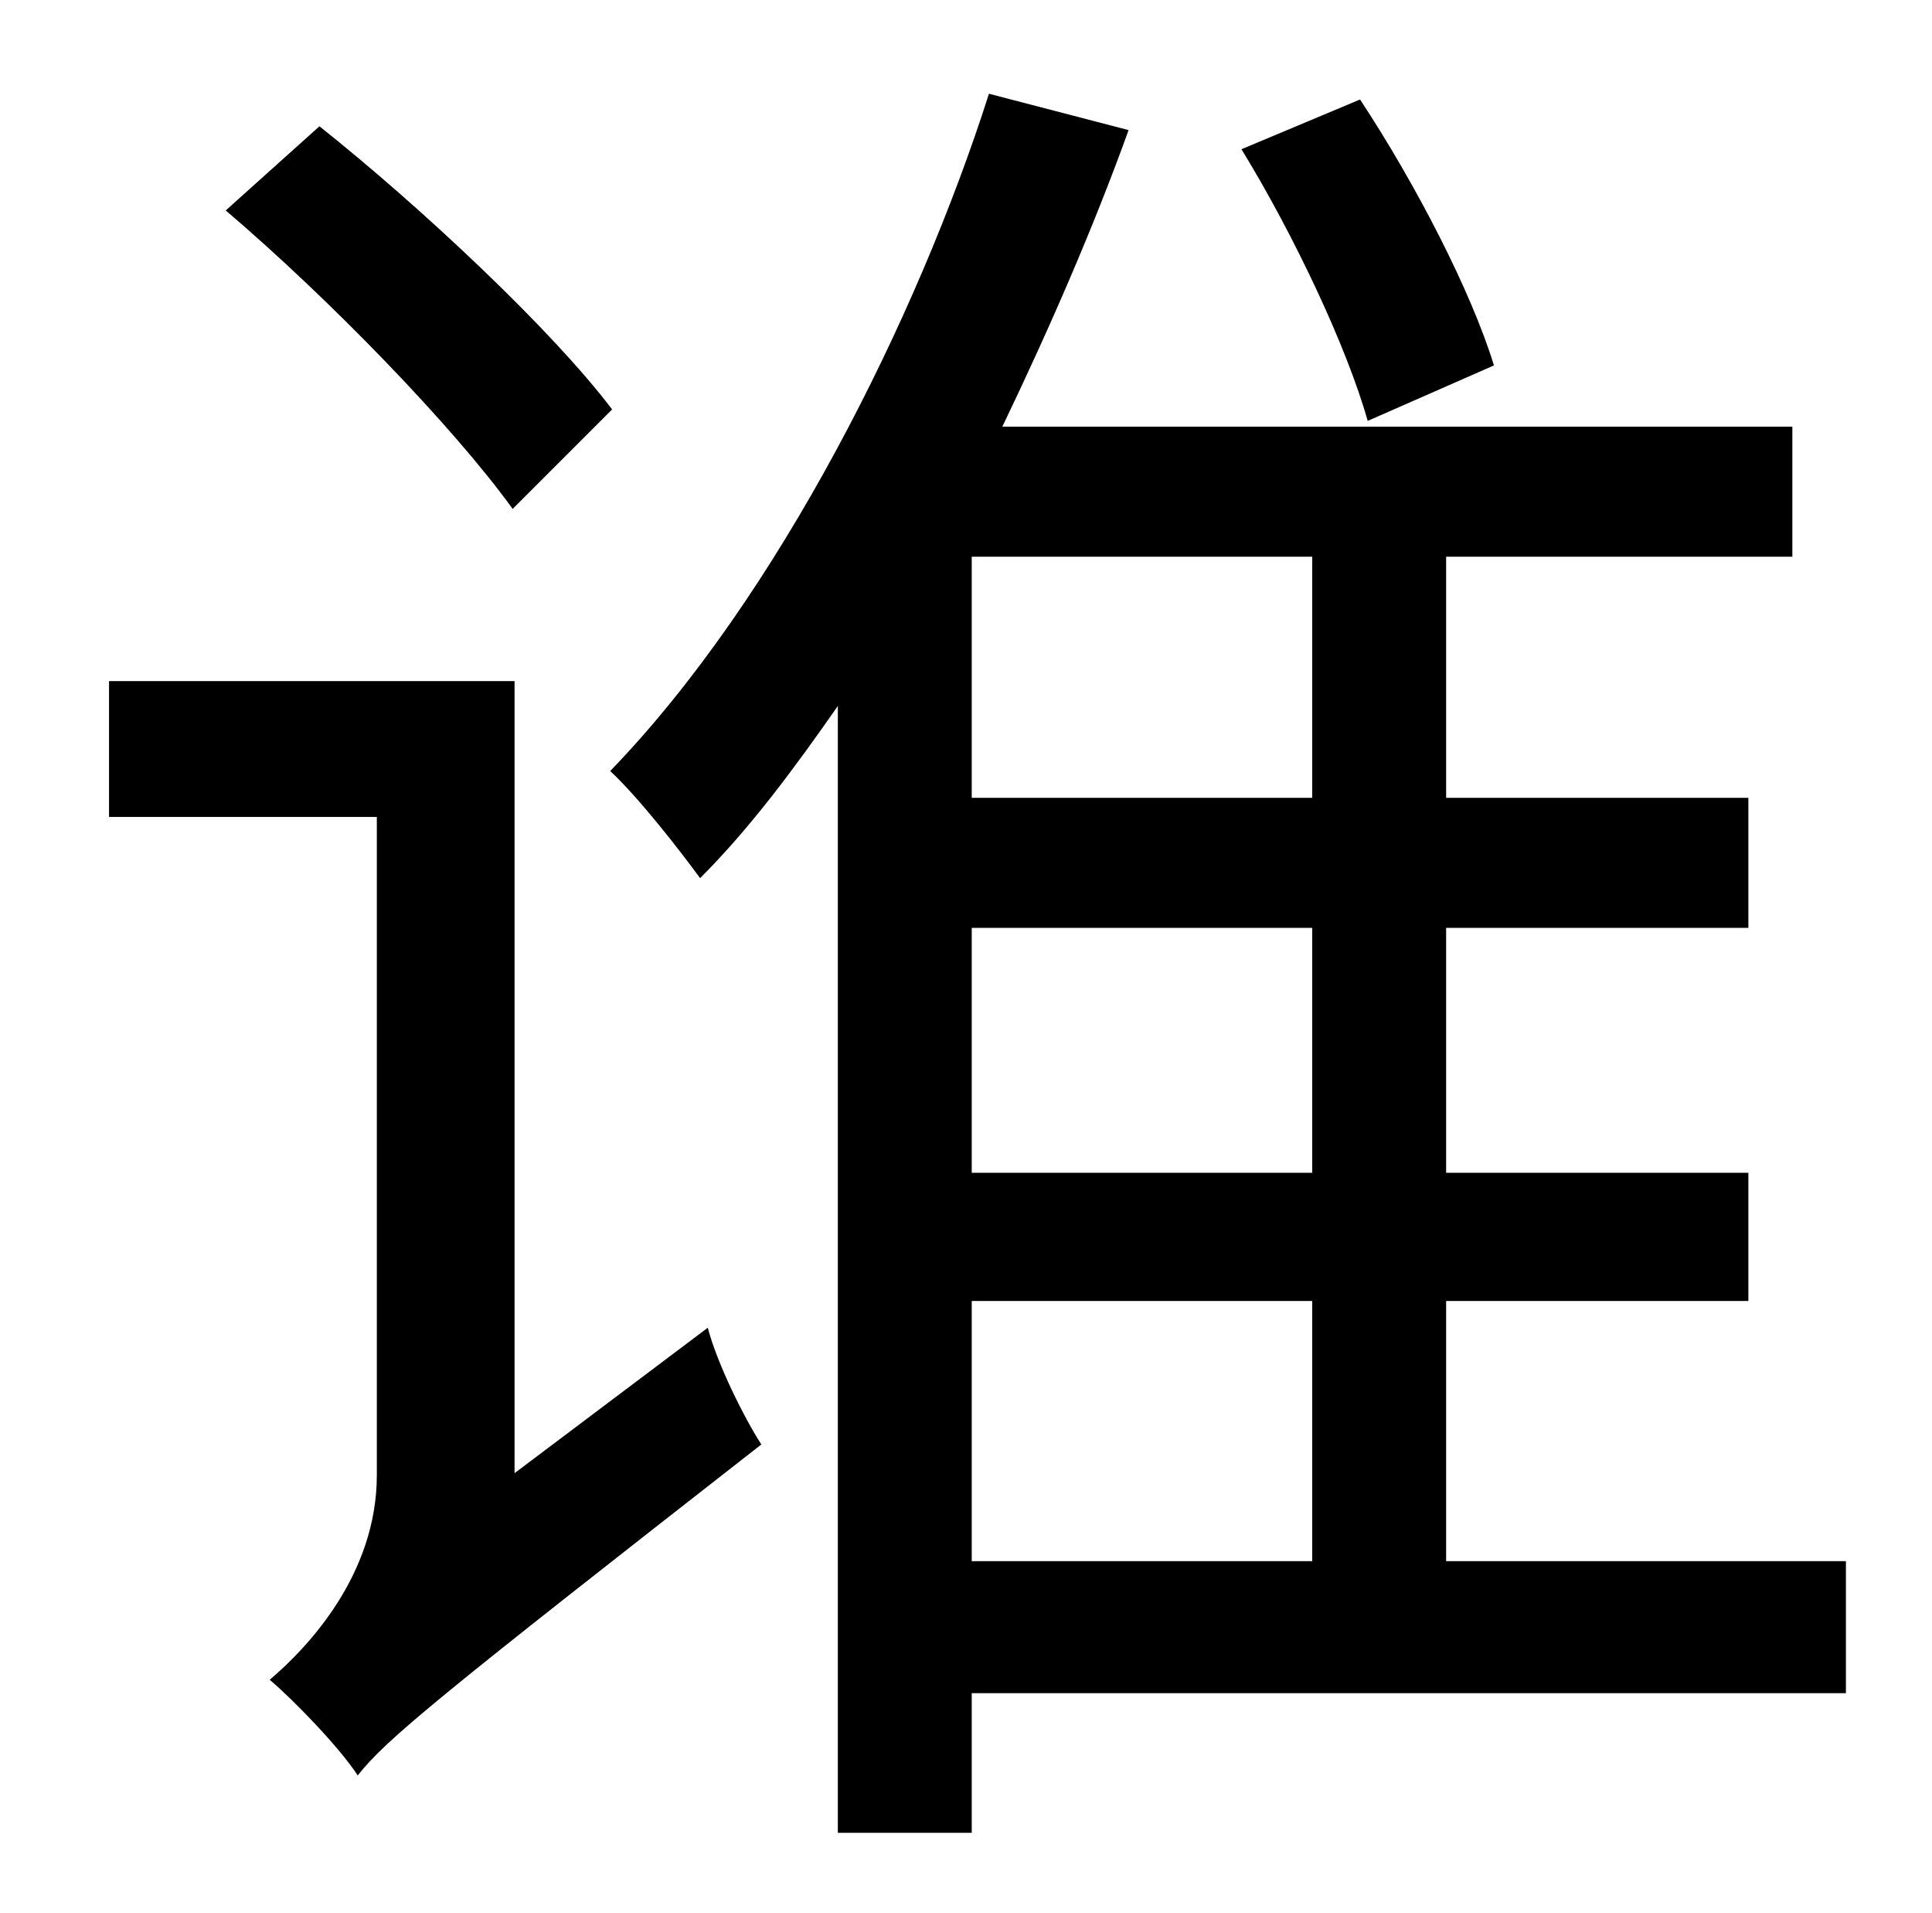 <?xml version="1.0" standalone="no"?>
<!DOCTYPE svg PUBLIC "-//W3C//DTD SVG 1.1//EN" "http://www.w3.org/Graphics/SVG/1.1/DTD/svg11.dtd" >
<svg xmlns="http://www.w3.org/2000/svg" xmlns:xlink="http://www.w3.org/1999/xlink" version="1.1" viewBox="-10 0 1010 1000">
   <path fill="currentColor"
d="M771 191l-66 29c-11 -39 -39 -98 -66 -142l62 -26c29 44 58 100 70 139zM310 214l-52 52c-31 -43 -96 -110 -150 -156l49 -44c54 43 122 107 153 148zM259 770l101 -76c5 19 19 47 28 61c-169 132 -196 154 -211 173c-9 -14 -33 -39 -46 -50c20 -17 56 -55 56 -107v-344
h-140v-71h212v414zM498 680v136h178v-136h-178zM676 417v-126h-178v126h178zM676 613v-128h-178v128h178zM955 816v69h-457v73h-70v-589c-23 33 -46 64 -72 90c-11 -15 -32 -42 -47 -56c88 -91 161 -238 198 -354l73 19c-18 50 -41 103 -66 155h413v68h-181v126h158v68h-158
v128h158v67h-158v136h209z" />
</svg>
